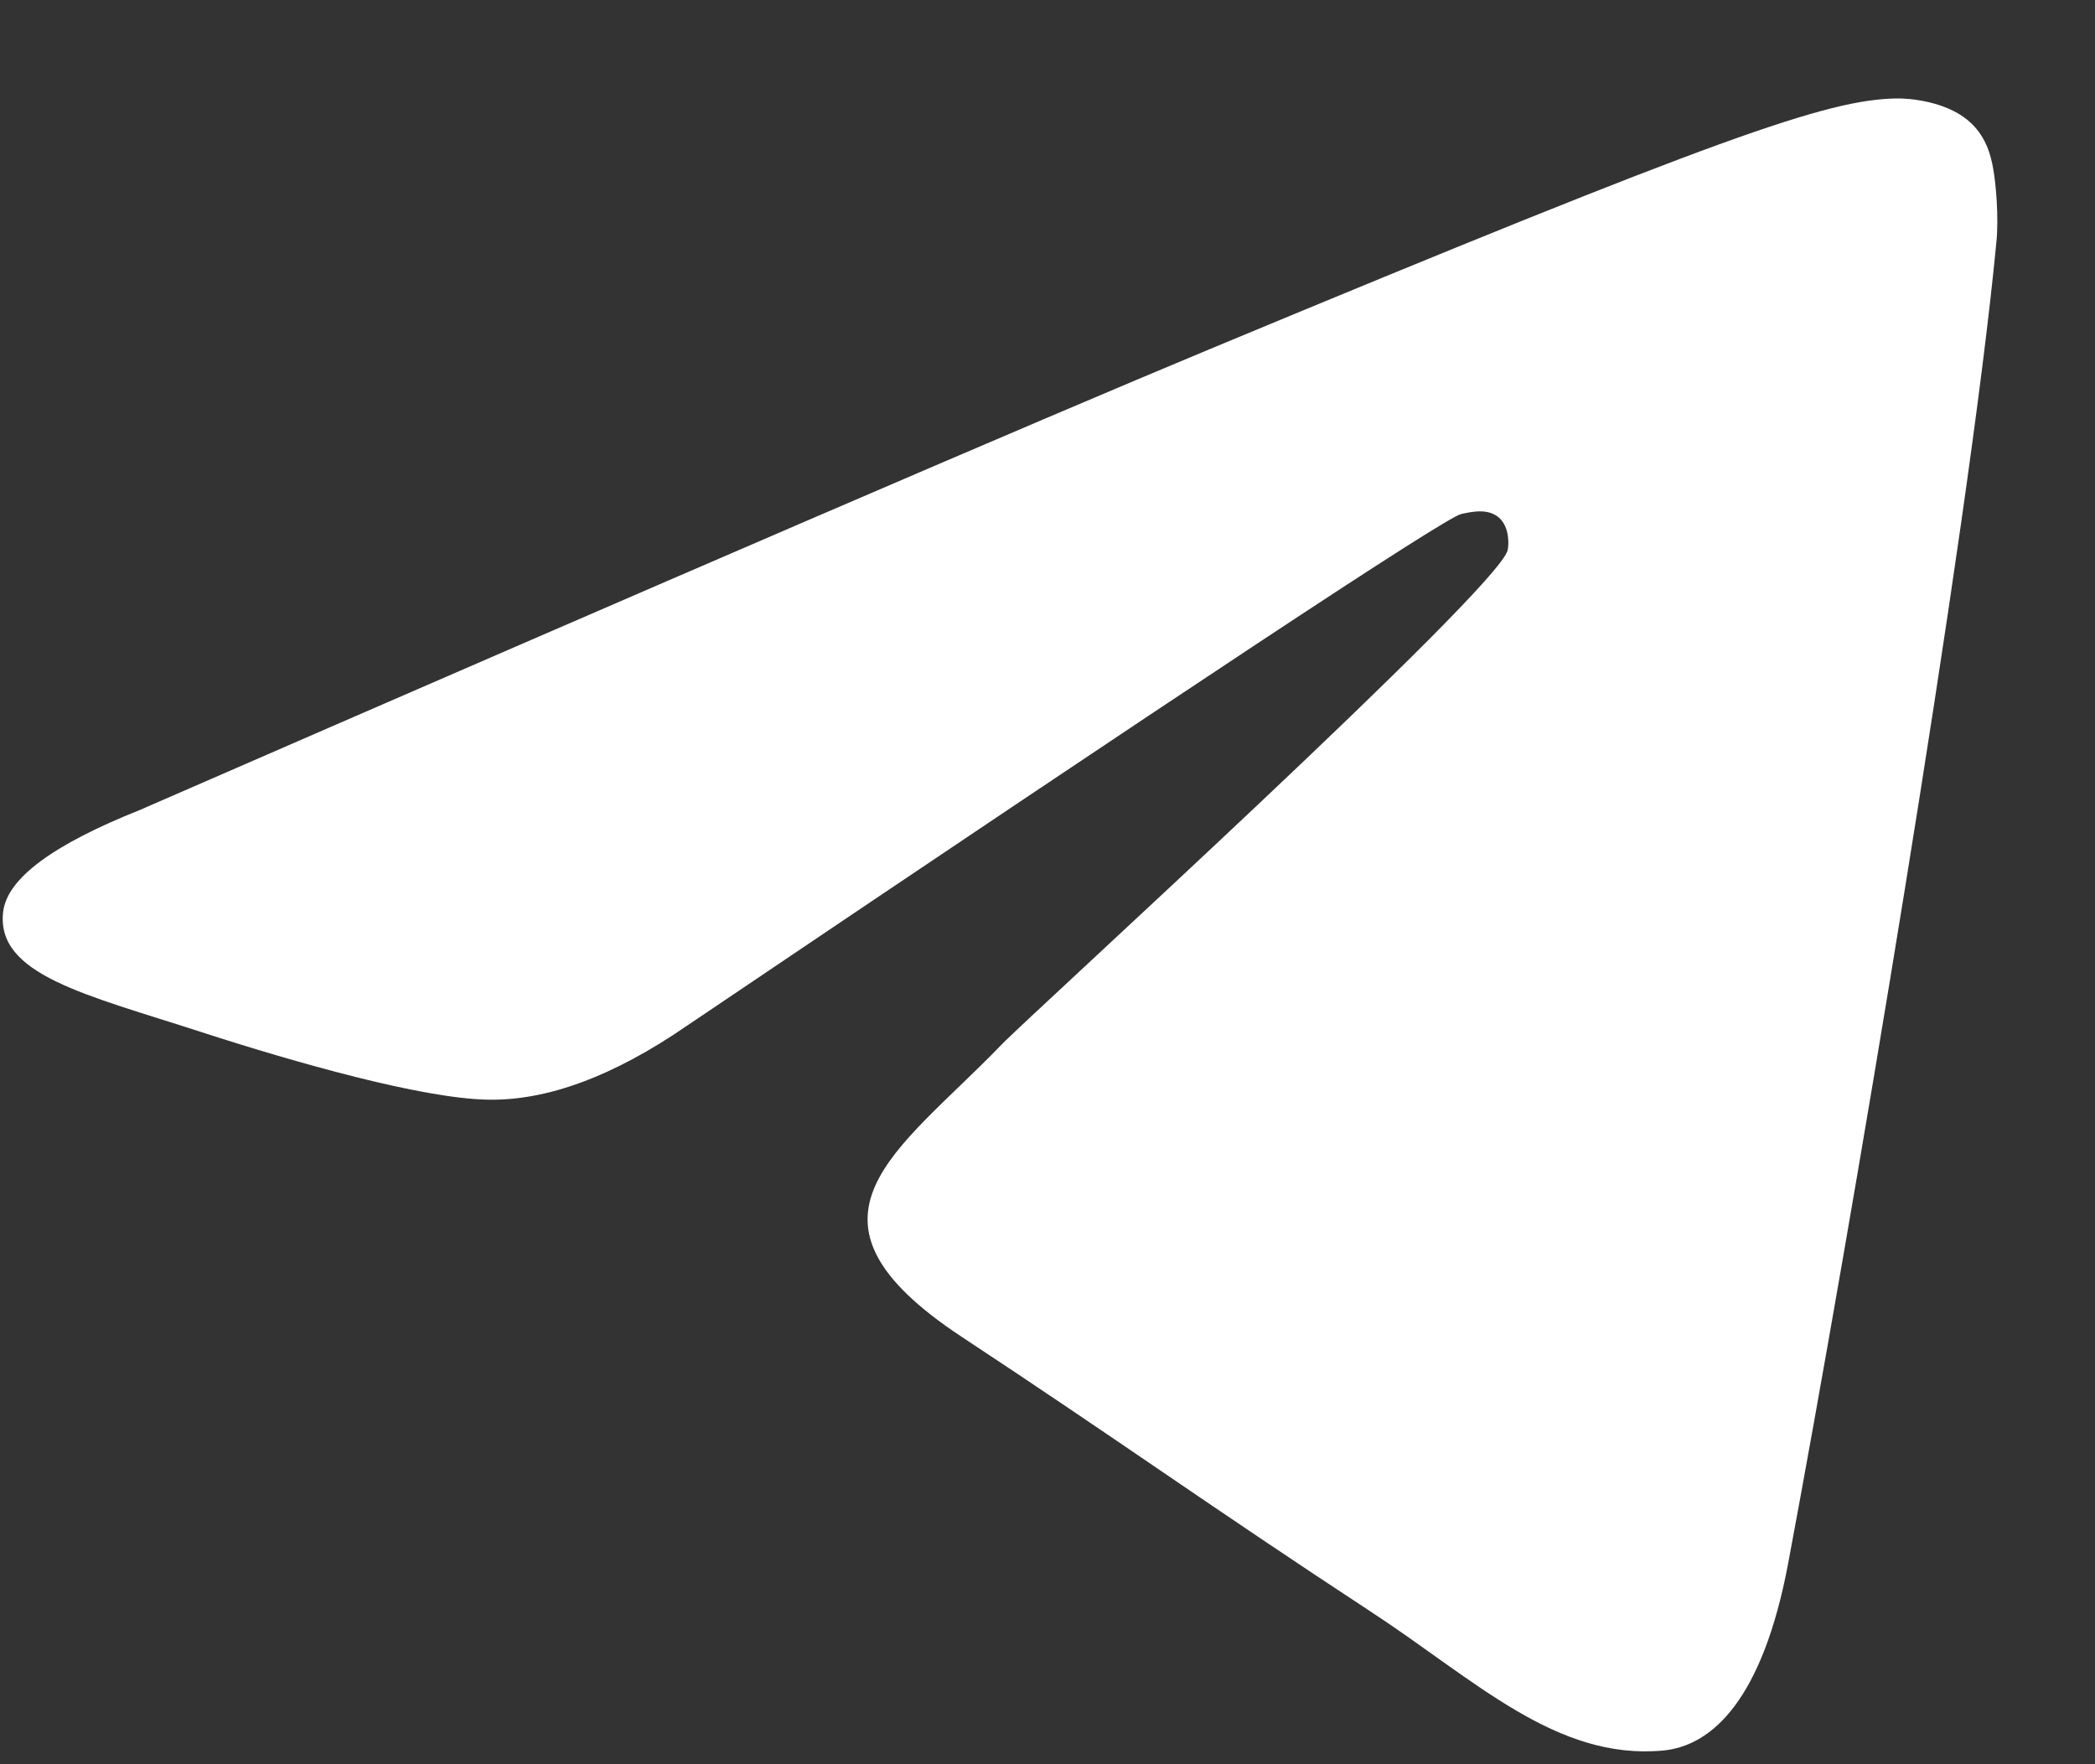 <svg width="19" height="16" viewBox="0 0 19 16" fill="none" xmlns="http://www.w3.org/2000/svg">
<rect x="0" y="0" width="19" height="16" fill="#333333" stroke="none"/>
<path fill-rule="evenodd" clip-rule="evenodd" d="M1.268 7.346C6.124 5.231 9.362 3.836 10.982 3.162C15.608 1.238 16.57 0.904 17.196 0.893C17.334 0.89 17.642 0.924 17.841 1.086C18.01 1.223 18.056 1.408 18.078 1.537C18.101 1.667 18.128 1.962 18.106 2.193C17.856 4.827 16.771 11.219 16.219 14.169C15.986 15.417 15.526 15.835 15.081 15.876C14.114 15.965 13.379 15.237 12.442 14.623C10.976 13.662 10.148 13.064 8.725 12.126C7.08 11.042 8.146 10.447 9.084 9.473C9.329 9.218 13.591 5.342 13.673 4.99C13.684 4.946 13.693 4.782 13.596 4.696C13.498 4.609 13.355 4.639 13.251 4.662C13.104 4.696 10.762 6.244 6.225 9.306C5.56 9.763 4.958 9.985 4.419 9.973C3.824 9.961 2.68 9.637 1.829 9.361C0.786 9.022 -0.043 8.842 0.029 8.266C0.067 7.966 0.48 7.66 1.268 7.346Z" fill="white"/>
</svg>
